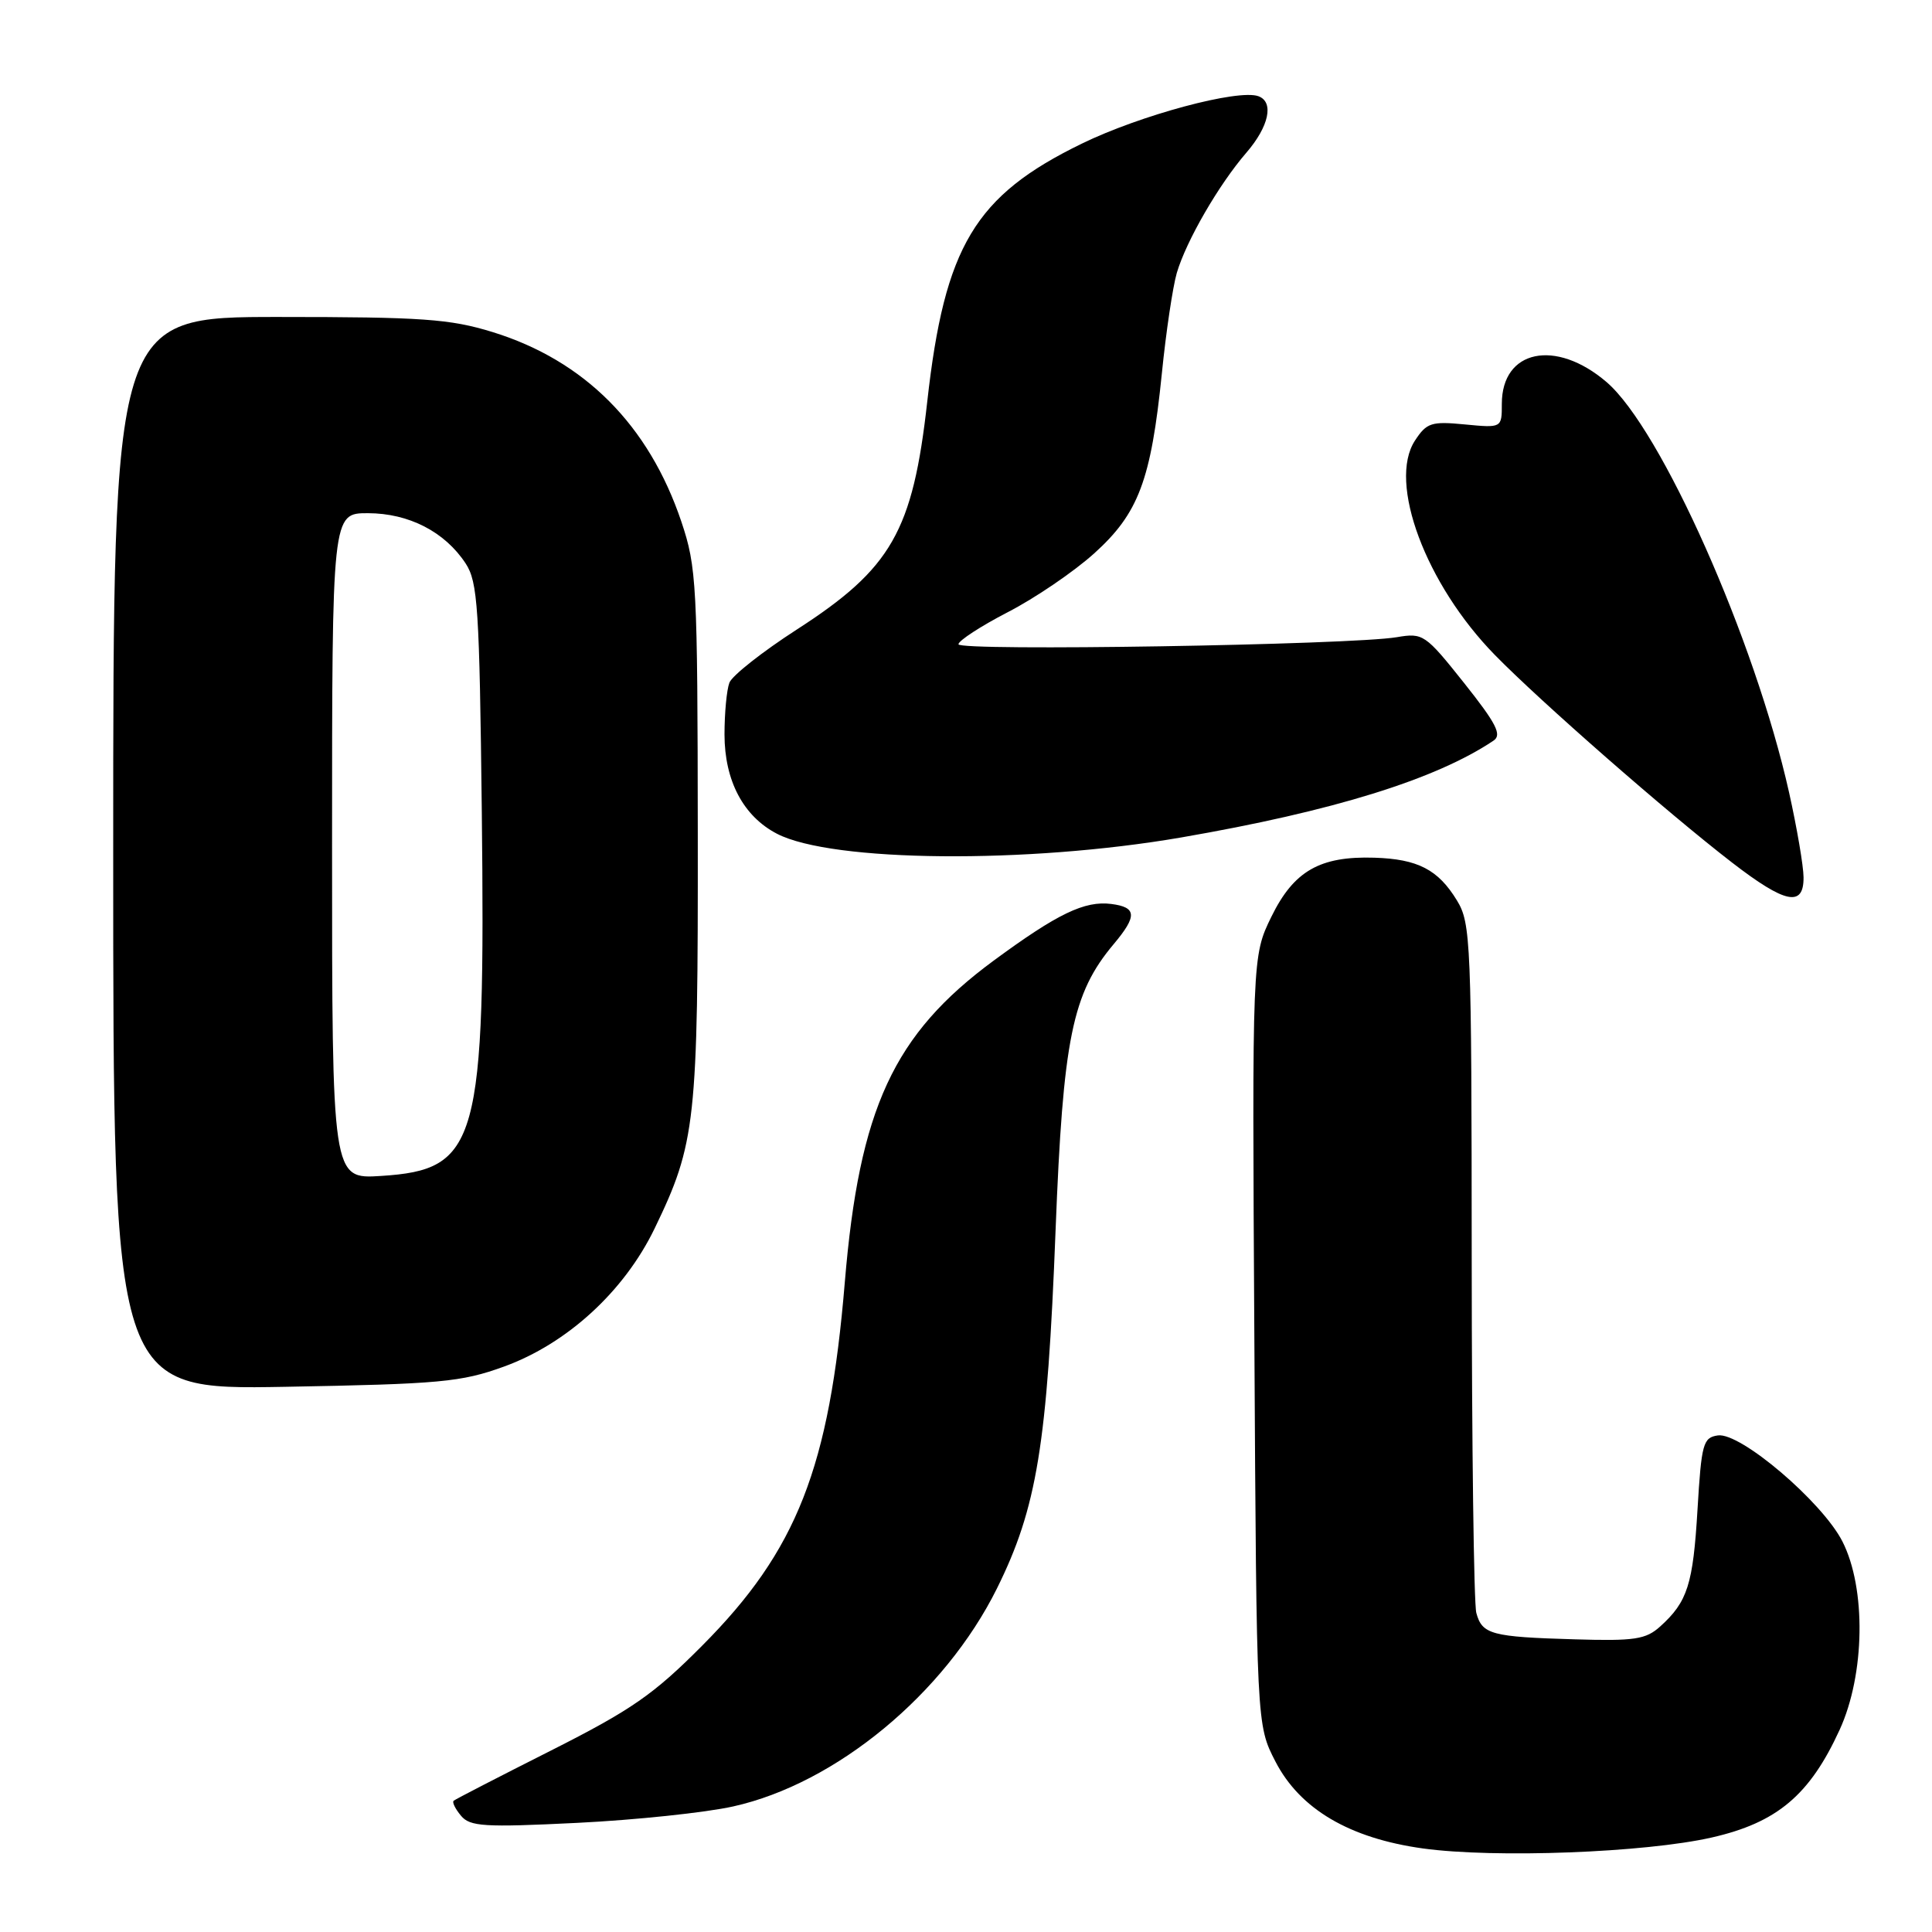 <?xml version="1.0" encoding="UTF-8" standalone="no"?>
<!DOCTYPE svg PUBLIC "-//W3C//DTD SVG 1.1//EN" "http://www.w3.org/Graphics/SVG/1.1/DTD/svg11.dtd" >
<svg xmlns="http://www.w3.org/2000/svg" xmlns:xlink="http://www.w3.org/1999/xlink" version="1.1" viewBox="0 0 256 256">
 <g >
 <path fill="currentColor"
d=" M 226.81 243.48 C 235.47 241.51 239.80 237.86 243.76 229.21 C 247.13 221.86 247.29 210.46 244.13 204.25 C 241.45 199.00 230.62 189.77 227.63 190.20 C 225.67 190.48 225.45 191.28 224.93 200.00 C 224.34 209.95 223.61 212.24 219.99 215.51 C 218.09 217.23 216.60 217.46 208.65 217.22 C 197.62 216.90 196.39 216.57 195.62 213.72 C 195.29 212.50 195.02 191.48 195.01 167.00 C 194.99 124.71 194.90 122.34 193.05 119.31 C 190.56 115.22 187.86 113.83 182.12 113.65 C 174.90 113.42 171.44 115.40 168.47 121.46 C 165.91 126.70 165.91 126.70 166.21 177.63 C 166.50 228.56 166.50 228.56 169.00 233.41 C 172.25 239.71 178.81 243.58 188.55 244.93 C 198.08 246.24 217.97 245.49 226.81 243.48 Z  M 97.16 239.36 C 110.78 236.33 125.16 224.44 132.09 210.50 C 137.40 199.80 138.77 191.43 139.87 163.00 C 140.86 137.61 142.07 131.63 147.58 125.09 C 150.70 121.37 150.63 120.21 147.25 119.78 C 143.72 119.33 140.13 121.06 131.69 127.27 C 118.40 137.05 113.86 146.86 111.94 169.92 C 109.90 194.49 105.61 205.44 93.03 218.07 C 86.60 224.54 83.67 226.57 73.00 231.96 C 66.12 235.43 60.32 238.42 60.11 238.61 C 59.89 238.80 60.33 239.69 61.08 240.59 C 62.27 242.03 64.14 242.15 76.47 241.54 C 84.19 241.16 93.50 240.18 97.16 239.36 Z  M 66.78 181.08 C 75.15 178.04 82.70 171.12 86.73 162.80 C 92.20 151.48 92.50 148.71 92.46 110.50 C 92.43 77.37 92.31 75.16 90.28 69.11 C 85.97 56.32 77.44 47.76 65.27 44.00 C 59.62 42.26 55.97 42.00 36.89 42.00 C 15.00 42.00 15.00 42.00 15.00 113.08 C 15.00 184.16 15.00 184.16 37.75 183.76 C 58.34 183.39 61.10 183.14 66.78 181.08 Z  M 238.98 116.25 C 238.97 114.74 238.10 109.67 237.06 105.00 C 232.53 84.75 220.11 56.82 212.87 50.62 C 206.13 44.85 199.00 46.34 199.00 53.51 C 199.00 56.71 199.00 56.71 194.10 56.24 C 189.67 55.81 189.04 56.01 187.49 58.38 C 183.87 63.91 188.91 77.43 198.10 86.81 C 204.17 93.01 220.93 107.68 229.50 114.29 C 236.56 119.74 239.01 120.24 238.98 116.25 Z  M 156.50 110.97 C 176.65 107.49 190.26 103.27 197.91 98.13 C 199.04 97.37 198.26 95.86 194.00 90.50 C 188.86 84.04 188.56 83.84 185.09 84.43 C 179.02 85.46 127.00 86.31 127.00 85.37 C 127.01 84.89 129.94 82.98 133.53 81.12 C 137.13 79.27 142.27 75.77 144.96 73.35 C 150.86 68.04 152.51 63.66 153.95 49.50 C 154.50 44.00 155.40 38.00 155.93 36.17 C 157.18 31.92 161.50 24.45 165.16 20.22 C 168.15 16.75 168.84 13.52 166.75 12.75 C 164.07 11.77 151.10 15.25 143.33 19.04 C 129.18 25.93 125.17 32.63 122.87 53.18 C 120.95 70.40 118.14 75.32 105.56 83.43 C 101.02 86.36 97.01 89.52 96.65 90.46 C 96.29 91.40 96.00 94.49 96.00 97.33 C 96.01 103.46 98.50 108.17 102.96 110.48 C 110.24 114.25 136.15 114.48 156.50 110.97 Z  M 44.00 112.12 C 44.00 68.00 44.00 68.00 48.75 68.00 C 54.17 68.01 58.94 70.46 61.70 74.66 C 63.31 77.12 63.53 80.52 63.84 107.45 C 64.33 151.58 63.38 155.00 50.47 155.82 C 44.00 156.23 44.00 156.23 44.00 112.12 Z "/>
</g>
</svg>